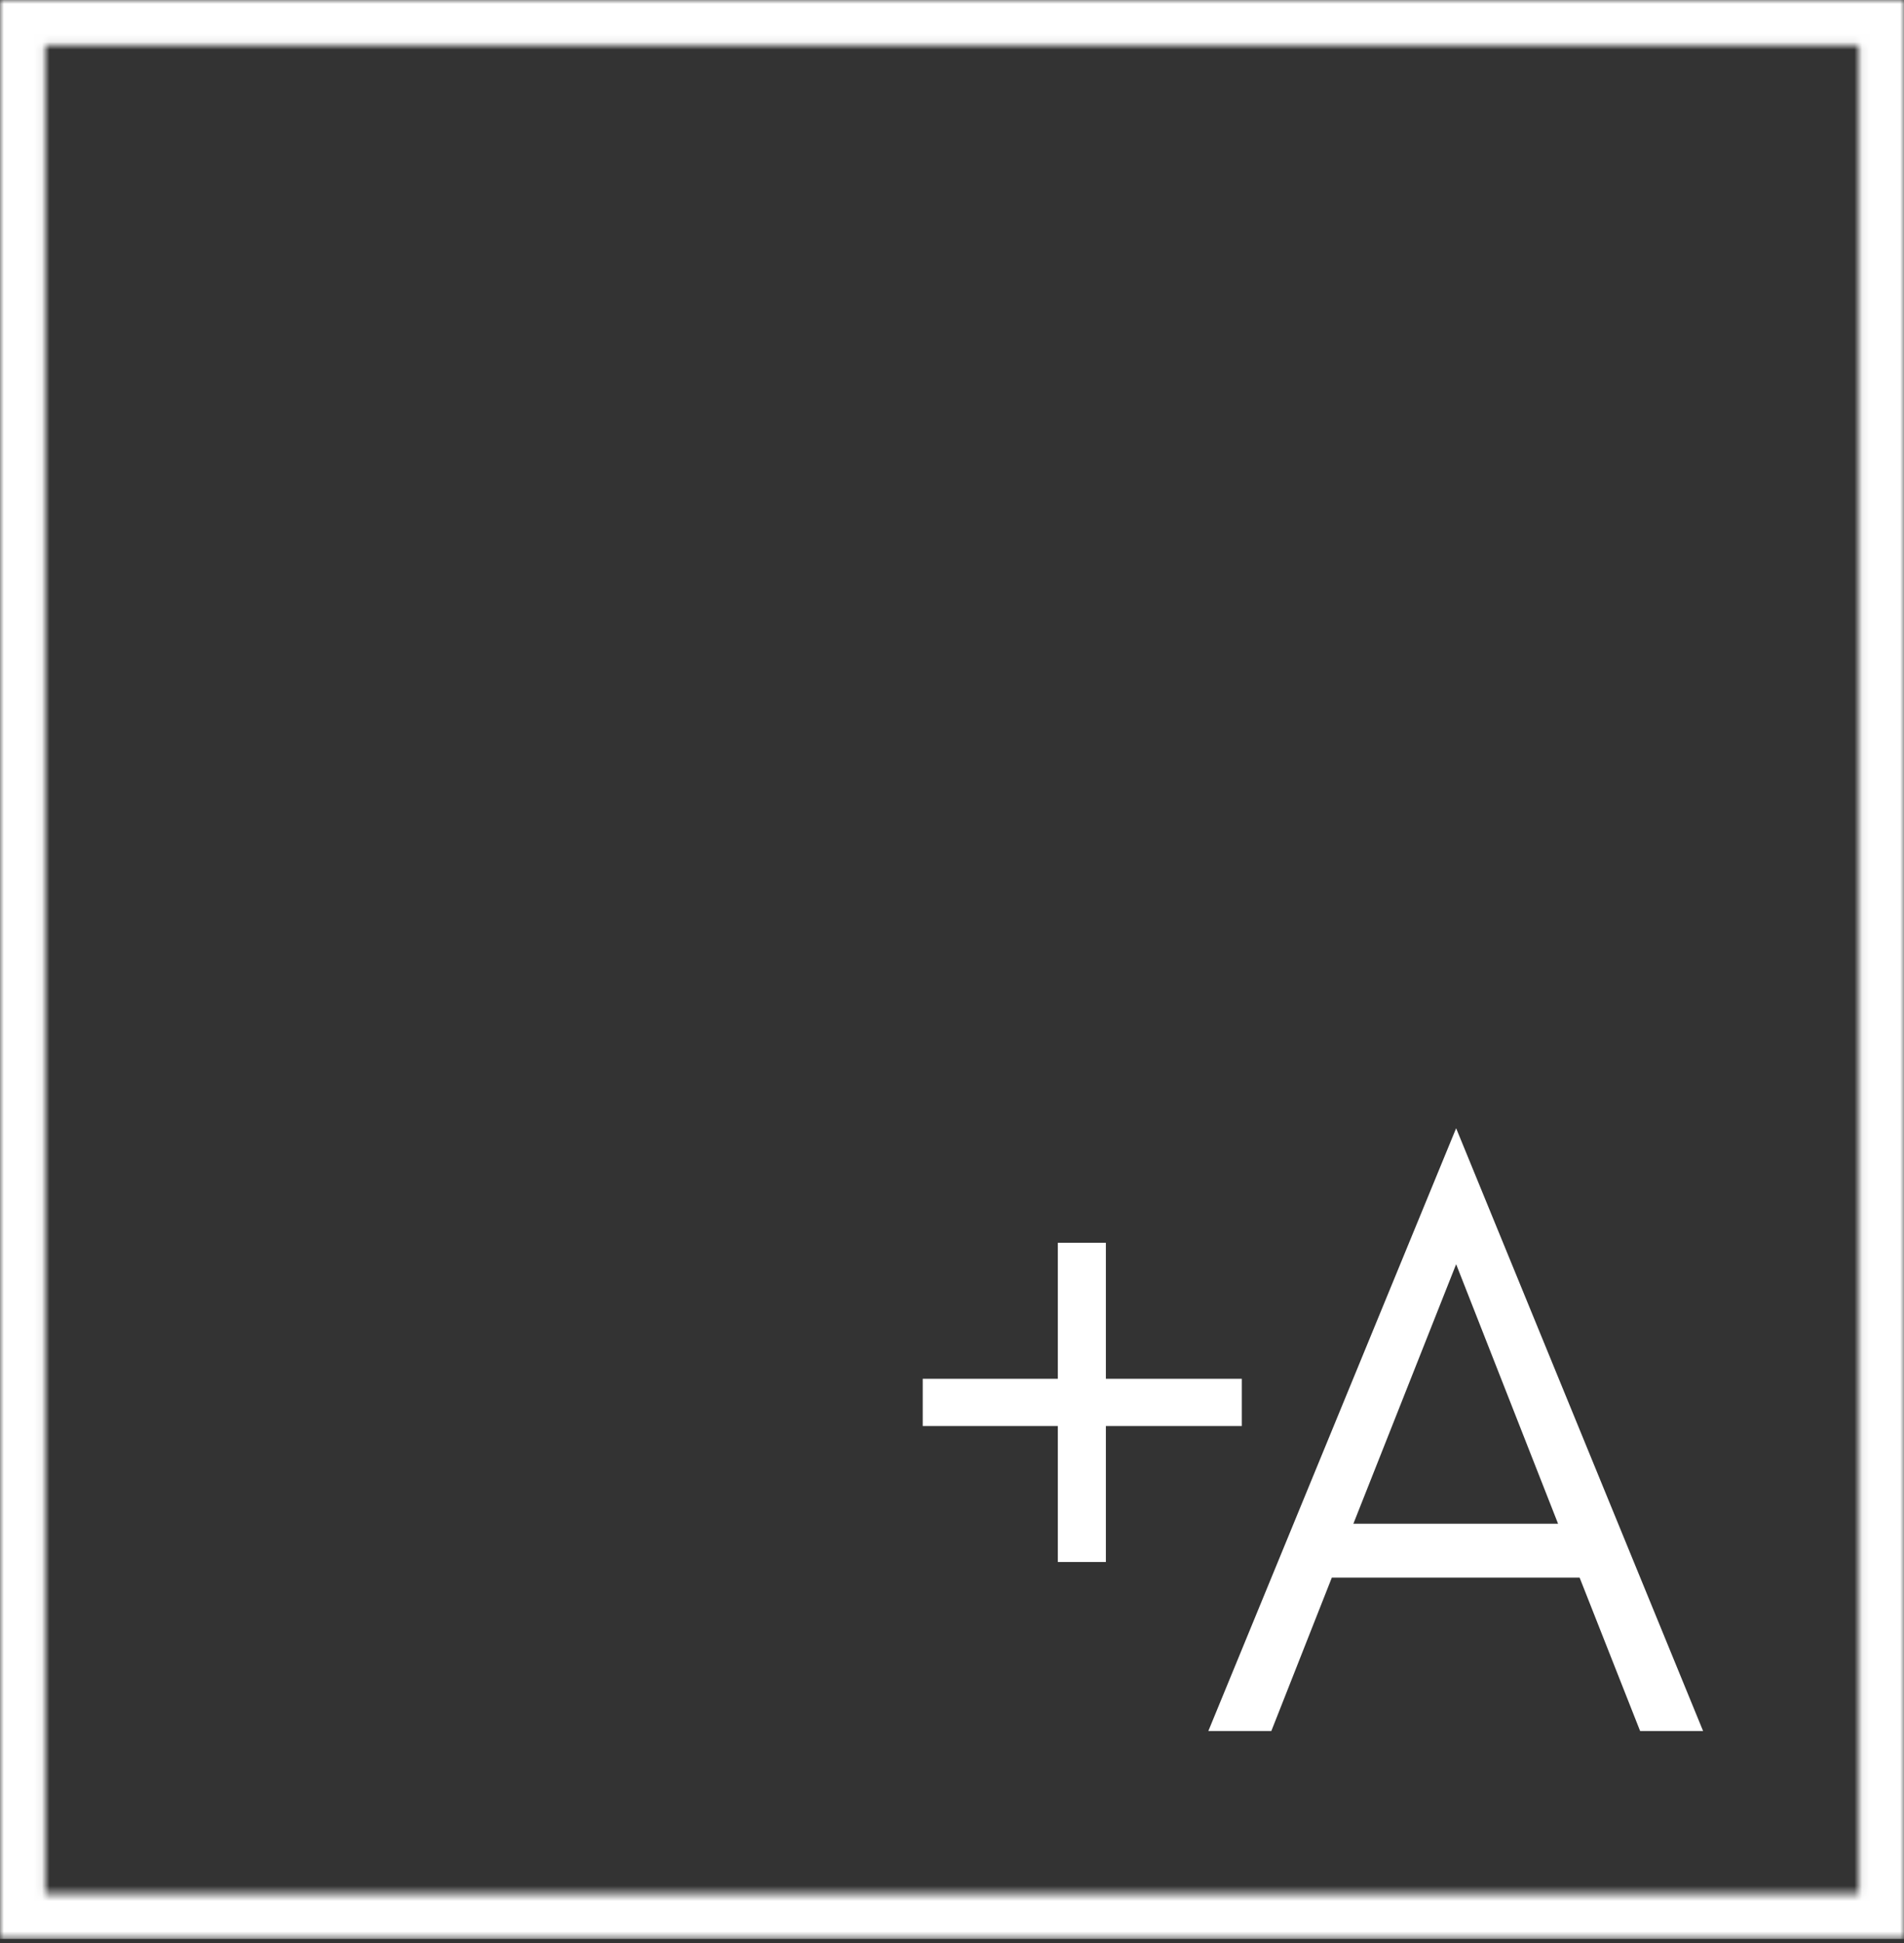 <svg width="250" height="255" viewBox="0 0 250 255" fill="none" xmlns="http://www.w3.org/2000/svg">
<rect x="0" y="0" width="250" height="255" fill="#333333" stroke="none"/>
<mask id="mask0_1_20" style="mask-type:luminance" maskUnits="userSpaceOnUse" x="0" y="0" width="250" height="255">
<path d="M0 0H250V5.925H0V0ZM244.074 5.925H250V21.026H244.074V5.925ZM244.074 21.026H250V248.543H244.074V21.026ZM0 5.925H5.926V248.543H0V5.925ZM0 248.543H250V254.468H0V248.543Z" fill="white"/>
</mask>
<g mask="url(#mask0_1_20)">
<path d="M0 0H250V254.468H0V0Z" fill="white"/>
</g>
<path d="M177.701 199.974L191.194 165.916L204.578 199.974H177.701ZM223.62 227.177L191.194 148.071L158.659 227.177H166.929L174.872 207.047H207.407L215.351 227.177H223.62Z" fill="white"/>
<path d="M163.05 187.153V180.951H145.204V163.105H138.893V180.951H121.156V187.153H138.893V204.998H145.204V187.153H163.05Z" fill="white"/>
</svg>
